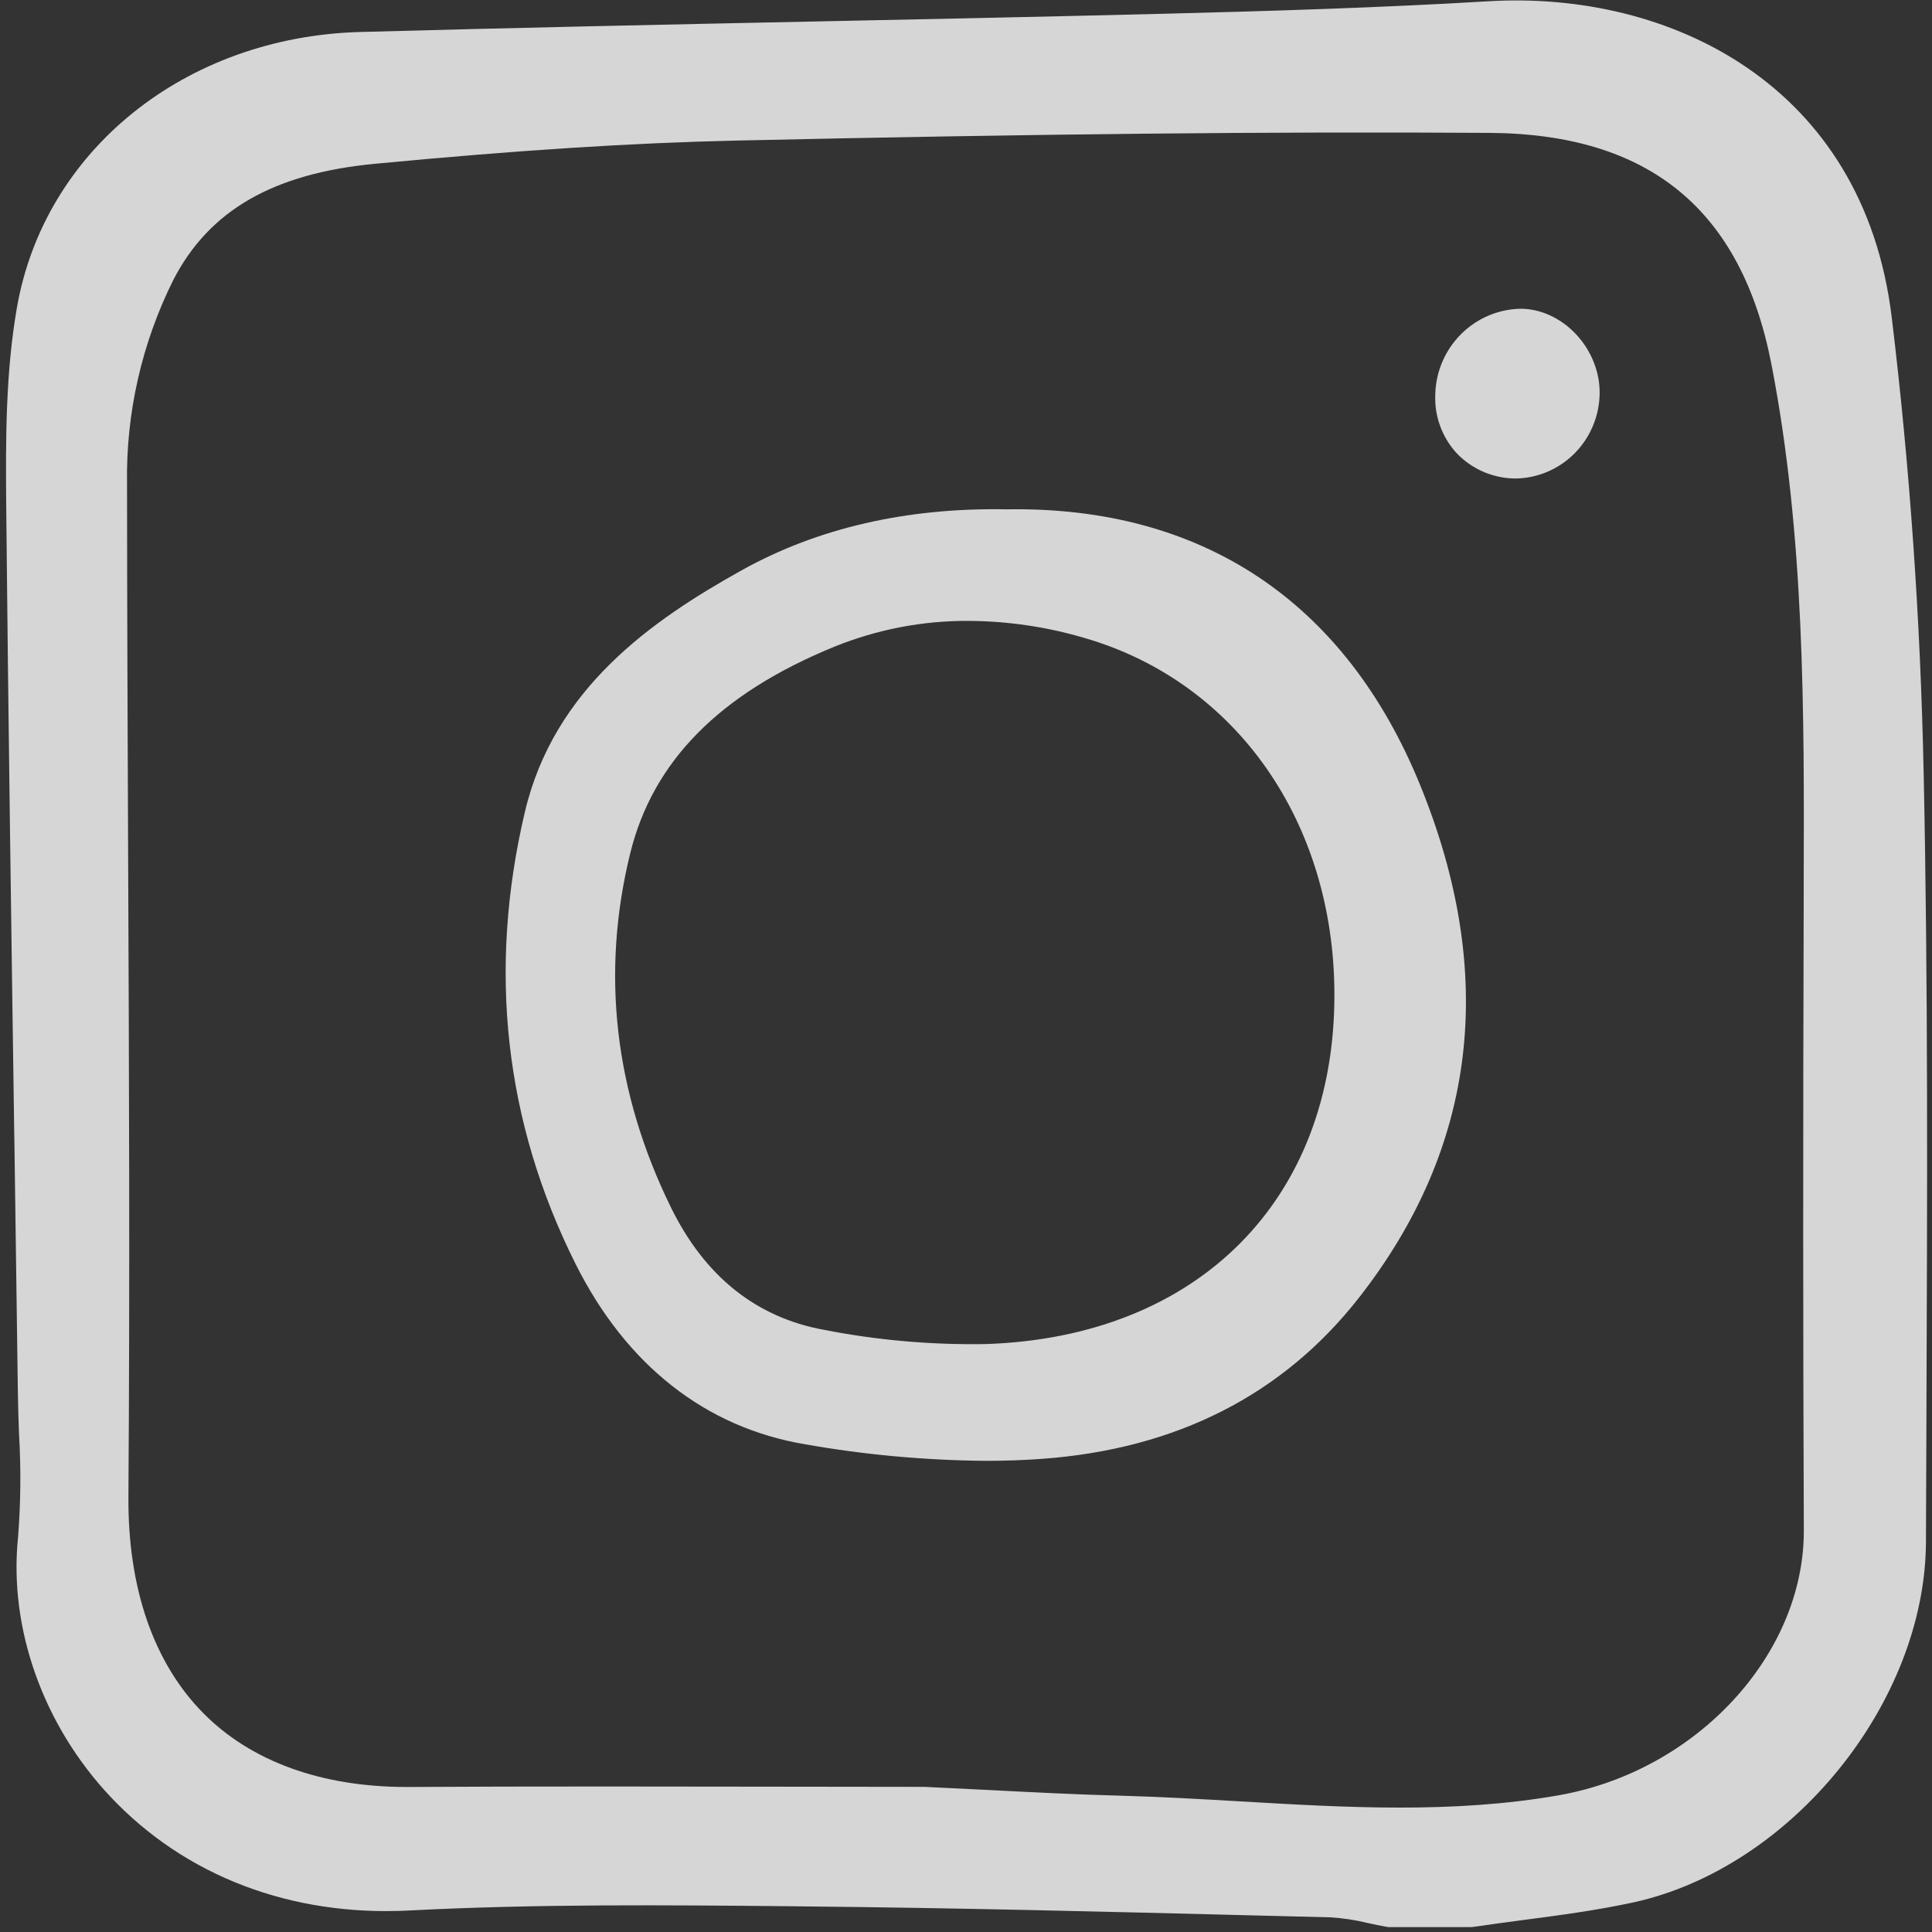 <svg width="32" height="32" viewBox="0 0 32 32" fill="none" xmlns="http://www.w3.org/2000/svg">
<rect x="0" y="0" width="32" height="32" fill="#333333" stroke="none"/>
<g id="instagram" clip-path="url(#clip0_759_3833)">
<path id="Vector" d="M31.333 5.256C30.866 1.393 27.643 -0.157 24.656 0.021C22.884 0.126 21.128 0.182 19.038 0.234C17.144 0.28 15.202 0.321 13.488 0.356C11.03 0.407 8.487 0.46 5.963 0.53C3.064 0.611 0.727 2.494 0.278 5.108C0.097 6.158 0.092 7.216 0.103 8.392C0.136 11.826 0.186 15.296 0.234 18.652L0.24 19.015C0.259 20.366 0.278 21.716 0.296 23.066C0.299 23.293 0.307 23.521 0.315 23.749L0.316 23.767C0.349 24.332 0.343 24.899 0.299 25.463C0.143 26.969 0.715 28.576 1.829 29.759C3.068 31.075 4.823 31.744 6.773 31.644C8.901 31.533 11.071 31.554 13.17 31.574L13.322 31.576C15.813 31.6 18.346 31.664 20.798 31.726L22.035 31.757C22.243 31.77 22.45 31.801 22.653 31.851C22.759 31.874 22.865 31.897 22.971 31.915C22.986 31.918 23.002 31.919 23.017 31.919H24.359C24.372 31.919 24.385 31.918 24.398 31.916C24.666 31.877 24.936 31.84 25.205 31.805L25.225 31.802C25.827 31.723 26.45 31.641 27.057 31.509C29.675 30.935 31.893 28.197 31.9 25.53C31.902 24.901 31.904 24.273 31.907 23.644L31.908 23.328C31.921 19.883 31.936 16.32 31.862 12.812C31.809 10.261 31.631 7.718 31.333 5.256ZM29.877 25.344C29.885 27.404 28.103 29.333 25.82 29.735C24.07 30.043 22.282 29.938 20.553 29.837C19.911 29.8 19.247 29.761 18.587 29.743C17.838 29.724 17.076 29.684 16.334 29.646L16.268 29.643C15.949 29.627 15.63 29.611 15.313 29.596H15.298C14.491 29.596 13.684 29.595 12.877 29.593C11.94 29.591 10.988 29.59 10.032 29.59C8.775 29.59 7.742 29.592 6.779 29.598H6.737C5.325 29.598 4.16 29.176 3.369 28.377C2.546 27.546 2.116 26.305 2.127 24.787C2.152 21.219 2.137 17.607 2.122 14.113C2.114 12.119 2.105 10.056 2.104 8.019C2.084 6.845 2.348 5.684 2.871 4.636C3.465 3.484 4.526 2.873 6.209 2.713C8.571 2.488 10.478 2.366 12.208 2.328C17.203 2.217 21.047 2.178 24.672 2.201C27.316 2.218 28.843 3.472 29.341 6.036C29.892 8.877 29.884 11.798 29.875 14.624L29.875 14.864C29.863 18.872 29.864 22.202 29.877 25.344H29.877Z" fill="white" fill-opacity="0.8"/>
<path id="Vector_2" d="M16.678 8.436C15.021 8.405 13.546 8.745 12.293 9.441C10.783 10.28 9.175 11.411 8.694 13.447C8.076 16.064 8.357 18.581 9.531 20.93C10.371 22.612 11.688 23.647 13.341 23.923C14.329 24.097 15.33 24.188 16.333 24.196C16.648 24.196 16.96 24.185 17.26 24.163C19.484 24.001 21.251 23.102 22.511 21.491C24.462 18.995 24.802 16.138 23.52 12.998C22.28 9.962 19.909 8.384 16.678 8.436ZM22.102 16.459C22.112 19.87 19.843 22.149 16.322 22.262C15.427 22.277 14.532 22.199 13.652 22.027C12.526 21.823 11.672 21.14 11.112 19.997C10.177 18.089 9.951 16.117 10.438 14.135C10.813 12.608 11.919 11.489 13.818 10.712C14.524 10.426 15.278 10.28 16.038 10.284C16.697 10.287 17.352 10.384 17.984 10.573C20.478 11.305 22.094 13.615 22.102 16.459Z" fill="white" fill-opacity="0.8"/>
<path id="Vector_3" d="M25.214 5.114H25.177C24.808 5.123 24.457 5.275 24.196 5.538C23.935 5.8 23.783 6.154 23.773 6.525C23.764 6.706 23.791 6.888 23.854 7.058C23.916 7.228 24.012 7.384 24.135 7.515C24.264 7.648 24.419 7.752 24.589 7.823C24.759 7.893 24.942 7.928 25.126 7.925C25.489 7.914 25.834 7.761 26.088 7.501C26.343 7.24 26.489 6.89 26.495 6.524C26.507 5.793 25.908 5.135 25.214 5.114Z" fill="white" fill-opacity="0.8"/>
</g>
<defs>
<clipPath id="clip0_759_3833">
<rect width="32" height="32" fill="white"/>
</clipPath>
</defs>
</svg>
